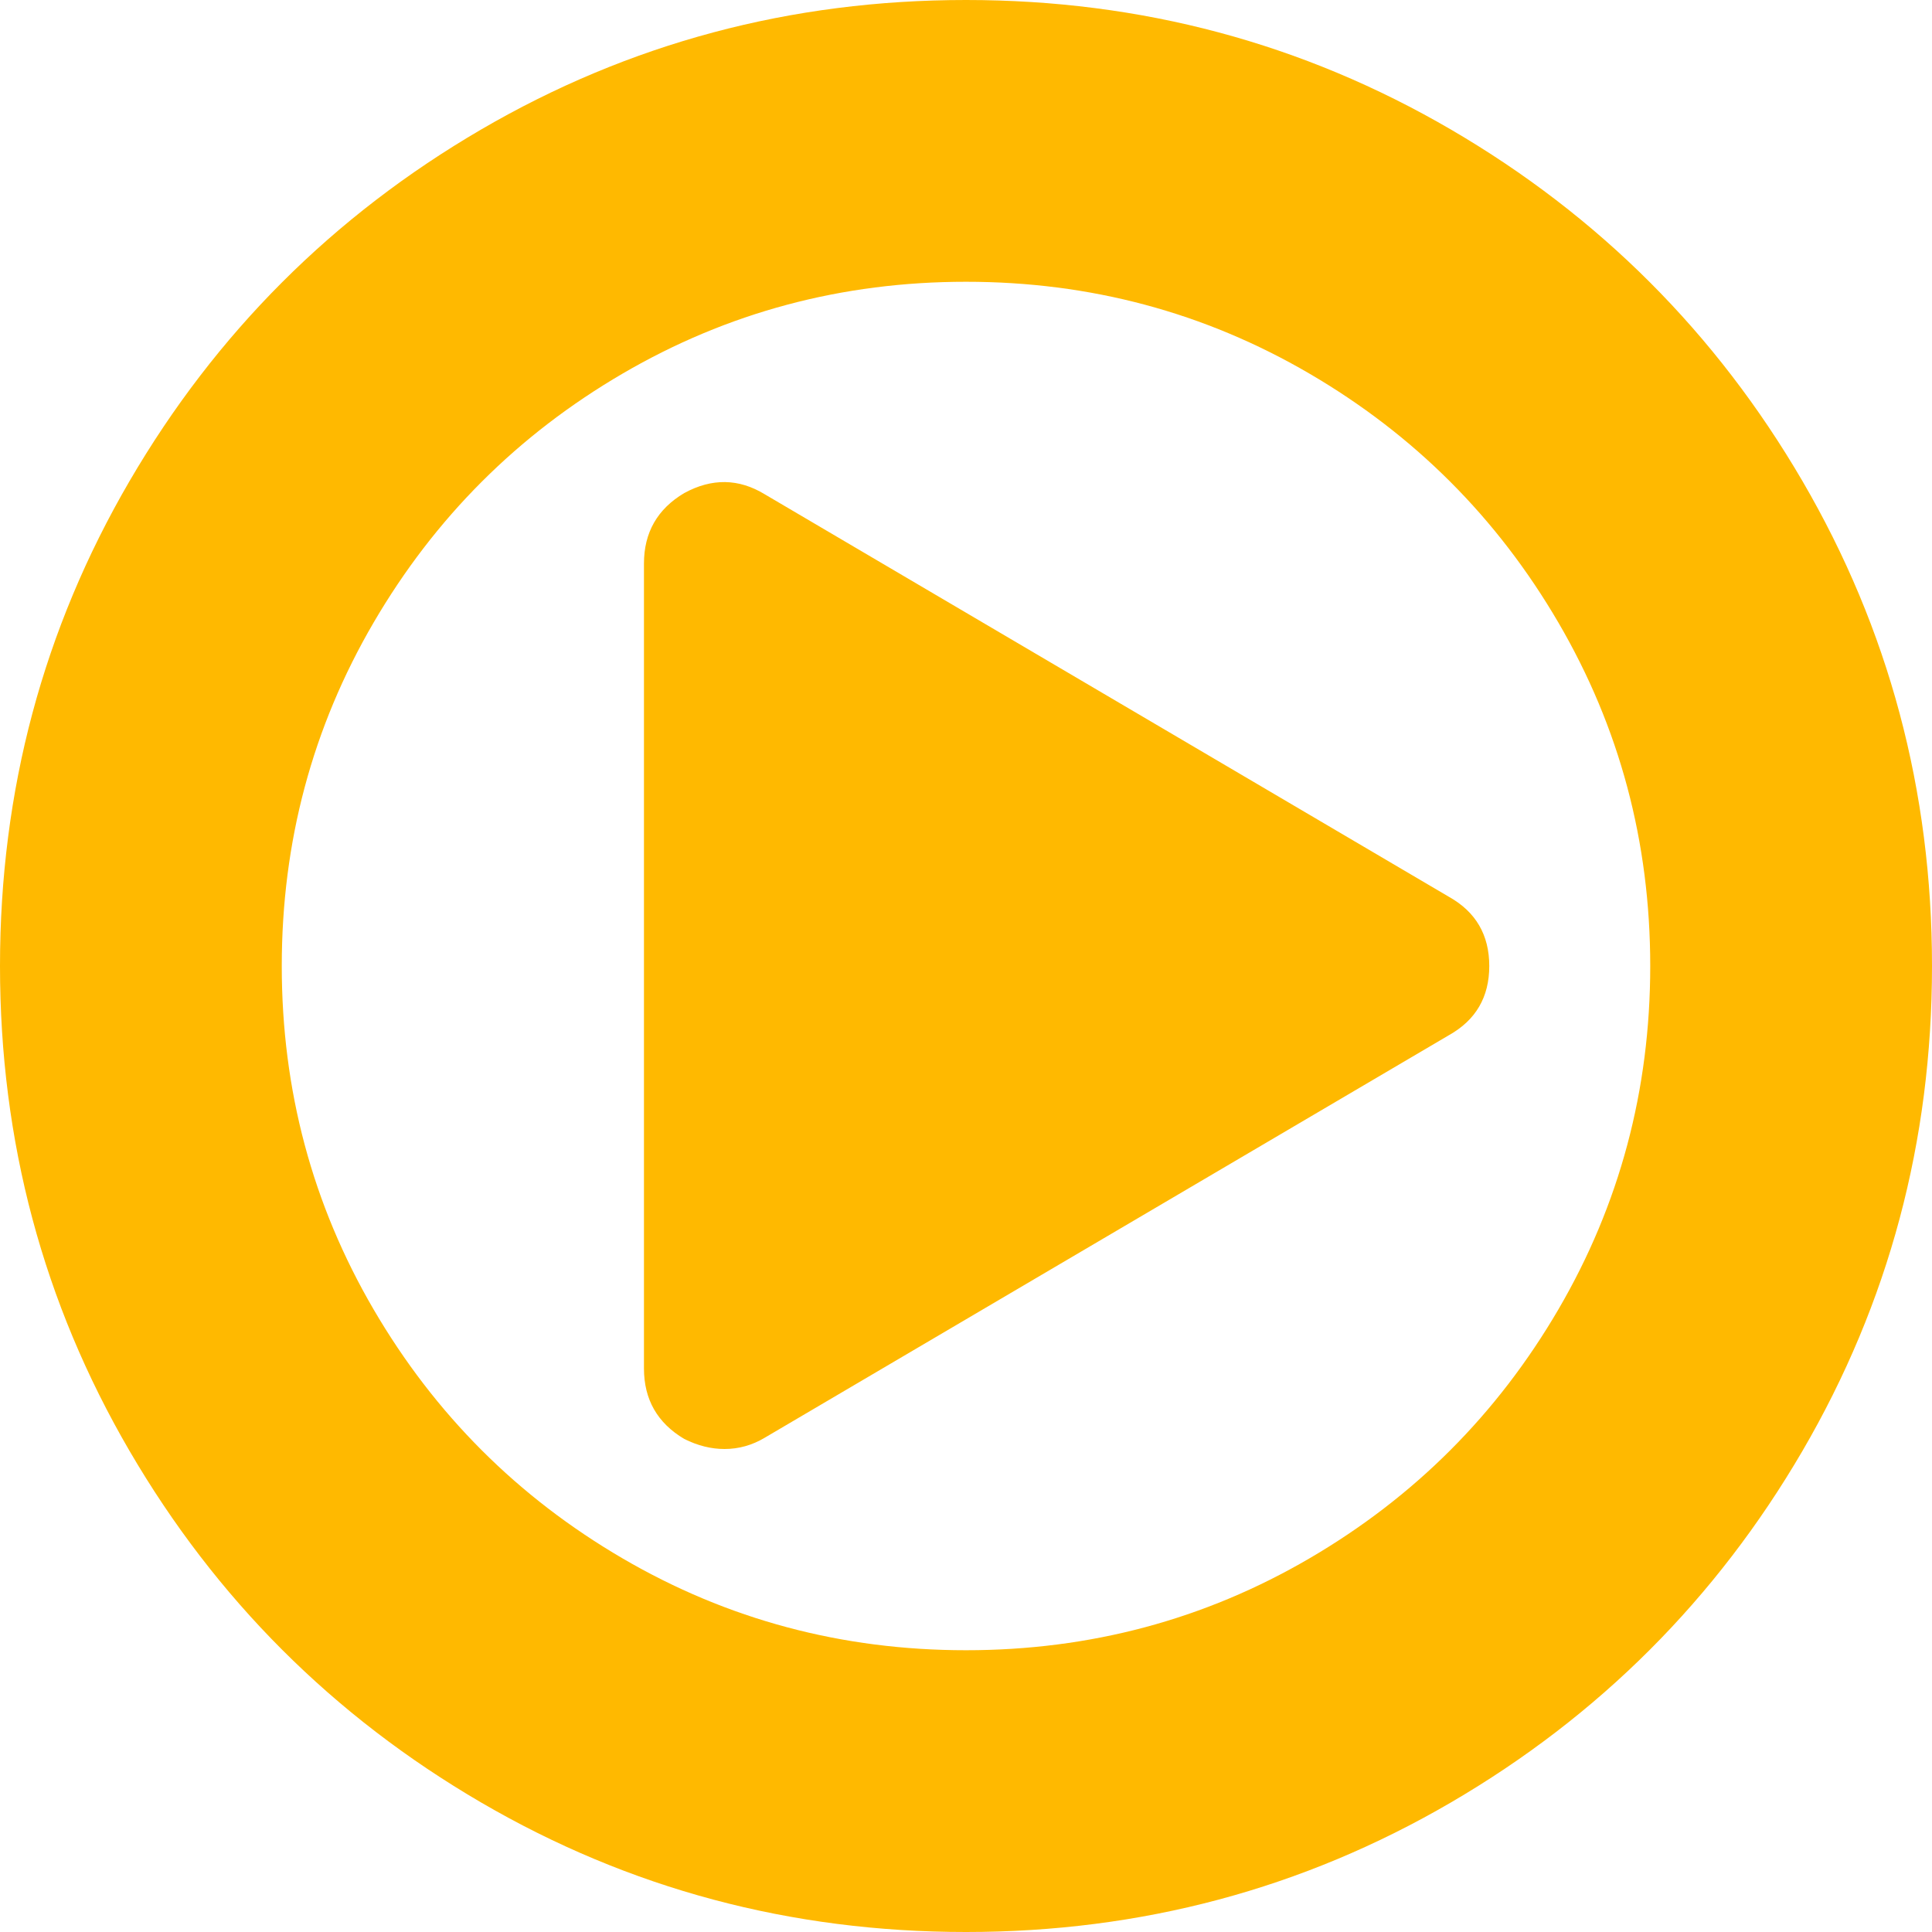 ﻿<?xml version="1.0" encoding="utf-8"?>
<svg version="1.1" xmlns:xlink="http://www.w3.org/1999/xlink" width="19px" height="19px" xmlns="http://www.w3.org/2000/svg">
  <g transform="matrix(1 0 0 1 -244 -3341 )">
    <path d="M 14.25 8.82  C 14.514 8.968  14.646 9.195  14.646 9.5  C 14.646 9.805  14.514 10.032  14.25 10.18  L 7.521 14.139  C 7.397 14.213  7.265 14.25  7.125 14.25  C 6.993 14.25  6.861 14.217  6.729 14.151  C 6.465 13.994  6.333 13.763  6.333 13.458  L 6.333 5.542  C 6.333 5.237  6.465 5.006  6.729 4.849  C 7.001 4.701  7.265 4.705  7.521 4.861  L 14.25 8.82  Z M 15.326 12.877  C 15.928 11.846  16.229 10.72  16.229 9.5  C 16.229 8.28  15.928 7.154  15.326 6.123  C 14.724 5.092  13.908 4.276  12.877 3.674  C 11.846 3.072  10.72 2.771  9.5 2.771  C 8.28 2.771  7.154 3.072  6.123 3.674  C 5.092 4.276  4.276 5.092  3.674 6.123  C 3.072 7.154  2.771 8.28  2.771 9.5  C 2.771 10.72  3.072 11.846  3.674 12.877  C 4.276 13.908  5.092 14.724  6.123 15.326  C 7.154 15.928  8.28 16.229  9.5 16.229  C 10.72 16.229  11.846 15.928  12.877 15.326  C 13.908 14.724  14.724 13.908  15.326 12.877  Z M 17.726 4.731  C 18.575 6.187  19 7.776  19 9.5  C 19 11.224  18.575 12.813  17.726 14.269  C 16.877 15.724  15.724 16.877  14.269 17.726  C 12.813 18.575  11.224 19  9.5 19  C 7.776 19  6.187 18.575  4.731 17.726  C 3.276 16.877  2.123 15.724  1.274 14.269  C 0.425 12.813  0 11.224  0 9.5  C 0 7.776  0.425 6.187  1.274 4.731  C 2.123 3.276  3.276 2.123  4.731 1.274  C 6.187 0.425  7.776 0  9.5 0  C 11.224 0  12.813 0.425  14.269 1.274  C 15.724 2.123  16.877 3.276  17.726 4.731  Z " fill-rule="nonzero" fill="#ffb900" stroke="none" transform="matrix(1 0 0 1 244 3341 )" />
  </g>
</svg>